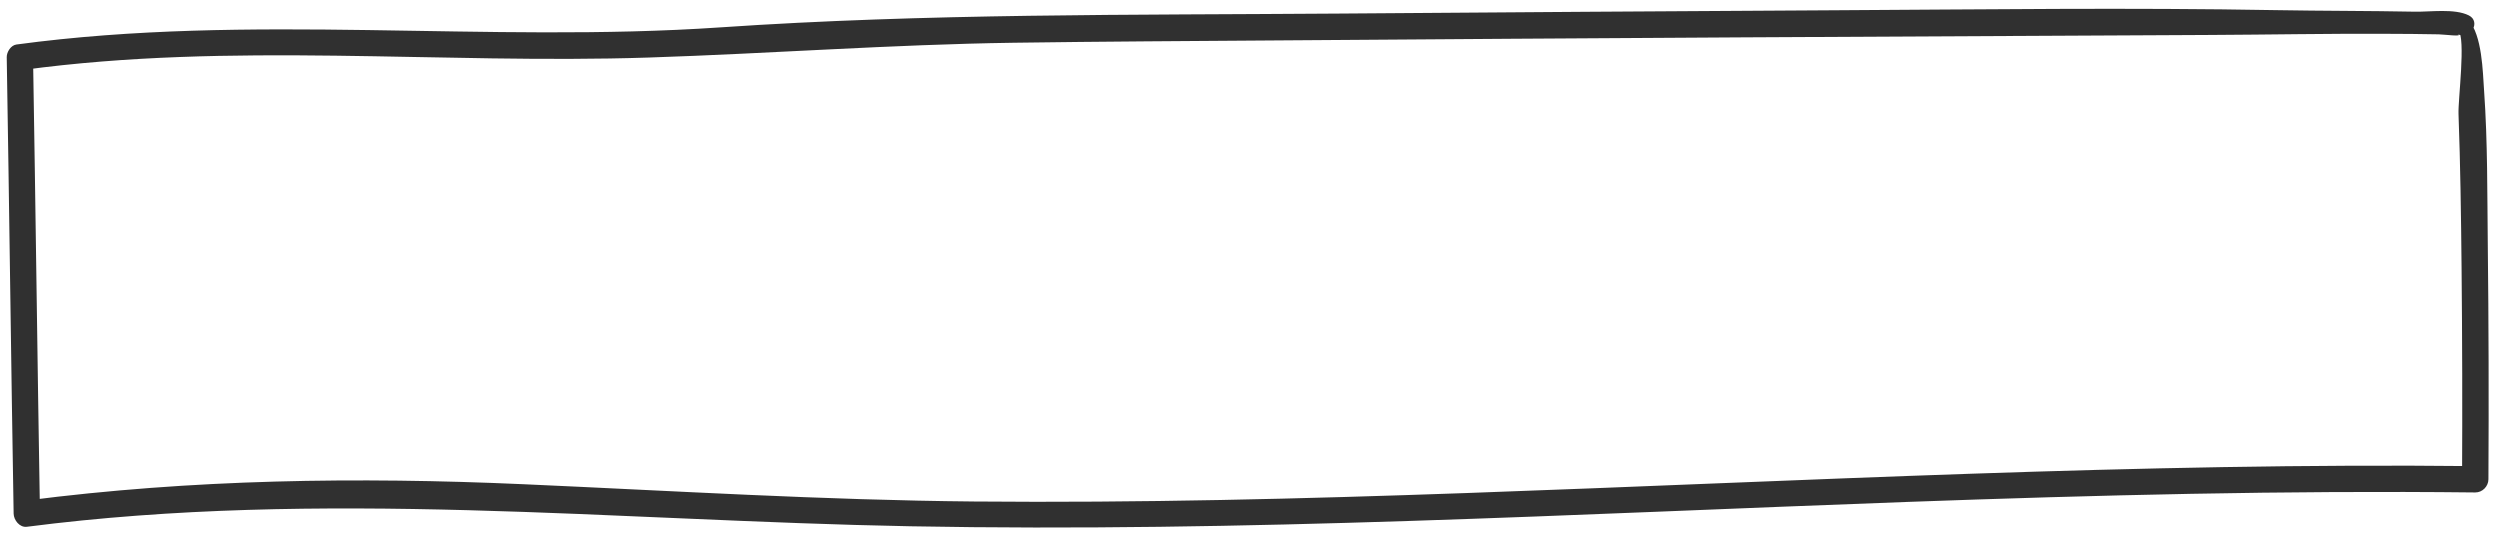 <?xml version="1.0" encoding="utf-8"?>
<!-- Generator: Adobe Illustrator 20.1.0, SVG Export Plug-In . SVG Version: 6.00 Build 0)  -->
<svg version="1.1" xmlns="http://www.w3.org/2000/svg" xmlns:xlink="http://www.w3.org/1999/xlink" x="0px" y="0px"
	 viewBox="0 0 170 37" enable-background="new 0 0 170 37" xml:space="preserve">
<g id="back">
</g>
<g id="Layer_2">
	<g>
		<g>
			<path fill="#303030" d="M167.879,1.047c-0.968-0.485-2.64-0.231-3.67-0.252c-3.135-0.062-6.27-0.049-9.405-0.105
				c-9.963-0.179-19.933-0.048-29.897,0.007c-11.301,0.062-22.601,0.141-33.902,0.226
				c-14.003,0.105-28.036-0.016-42.013,0.938C32.999,2.952,17.082,0.872,1.115,3.027
				C0.738,3.078,0.452,3.536,0.458,3.889C0.632,14.234,0.752,24.58,0.927,34.925
				c0.007,0.438,0.407,0.959,0.896,0.896c20.07-2.583,39.97-0.411,60.084-0.034
				c22.602,0.424,45.19-0.835,67.769-1.655c12.875-0.467,25.756-0.79,38.641-0.645
				c0.487,0.005,0.894-0.415,0.896-0.896c0.03-5.304,0.017-10.609-0.043-15.913
				c-0.04-3.489-0.006-7.011-0.251-10.492c-0.093-1.323-0.126-3.766-1.068-4.842
				c-0.413-0.472-1.099,0.218-0.688,0.688c0.523,0.597-0.02,4.734,0.016,5.711c0.127,3.48,0.174,6.963,0.208,10.444
				c0.047,4.801,0.059,9.603,0.034,14.405c0.299-0.299,0.598-0.598,0.896-0.896
				c-22.886-0.248-45.742,1.021-68.605,1.831c-11.154,0.395-22.316,0.676-33.478,0.575
				c-10.23-0.093-20.423-0.722-30.639-1.175c-11.305-0.502-22.535-0.343-33.772,1.105
				c0.299,0.299,0.597,0.597,0.896,0.896C2.543,24.58,2.422,14.234,2.247,3.889
				C2.028,4.177,1.809,4.464,1.59,4.752c14.199-1.918,28.28-0.376,42.515-0.839
				c8.276-0.269,16.52-0.887,24.806-1.006c6.023-0.086,12.047-0.115,18.071-0.16
				c21.098-0.159,42.195-0.271,63.293-0.37c3.992-0.019,7.981-0.098,11.973-0.078
				c1.196,0.006,2.393,0.009,3.589,0.036c0.374,0.009,1.672,0.177,1.293-0.008
				C167.983,2.743,168.735,1.476,167.879,1.047z"/>
		</g>
	</g>
</g>
</svg>
